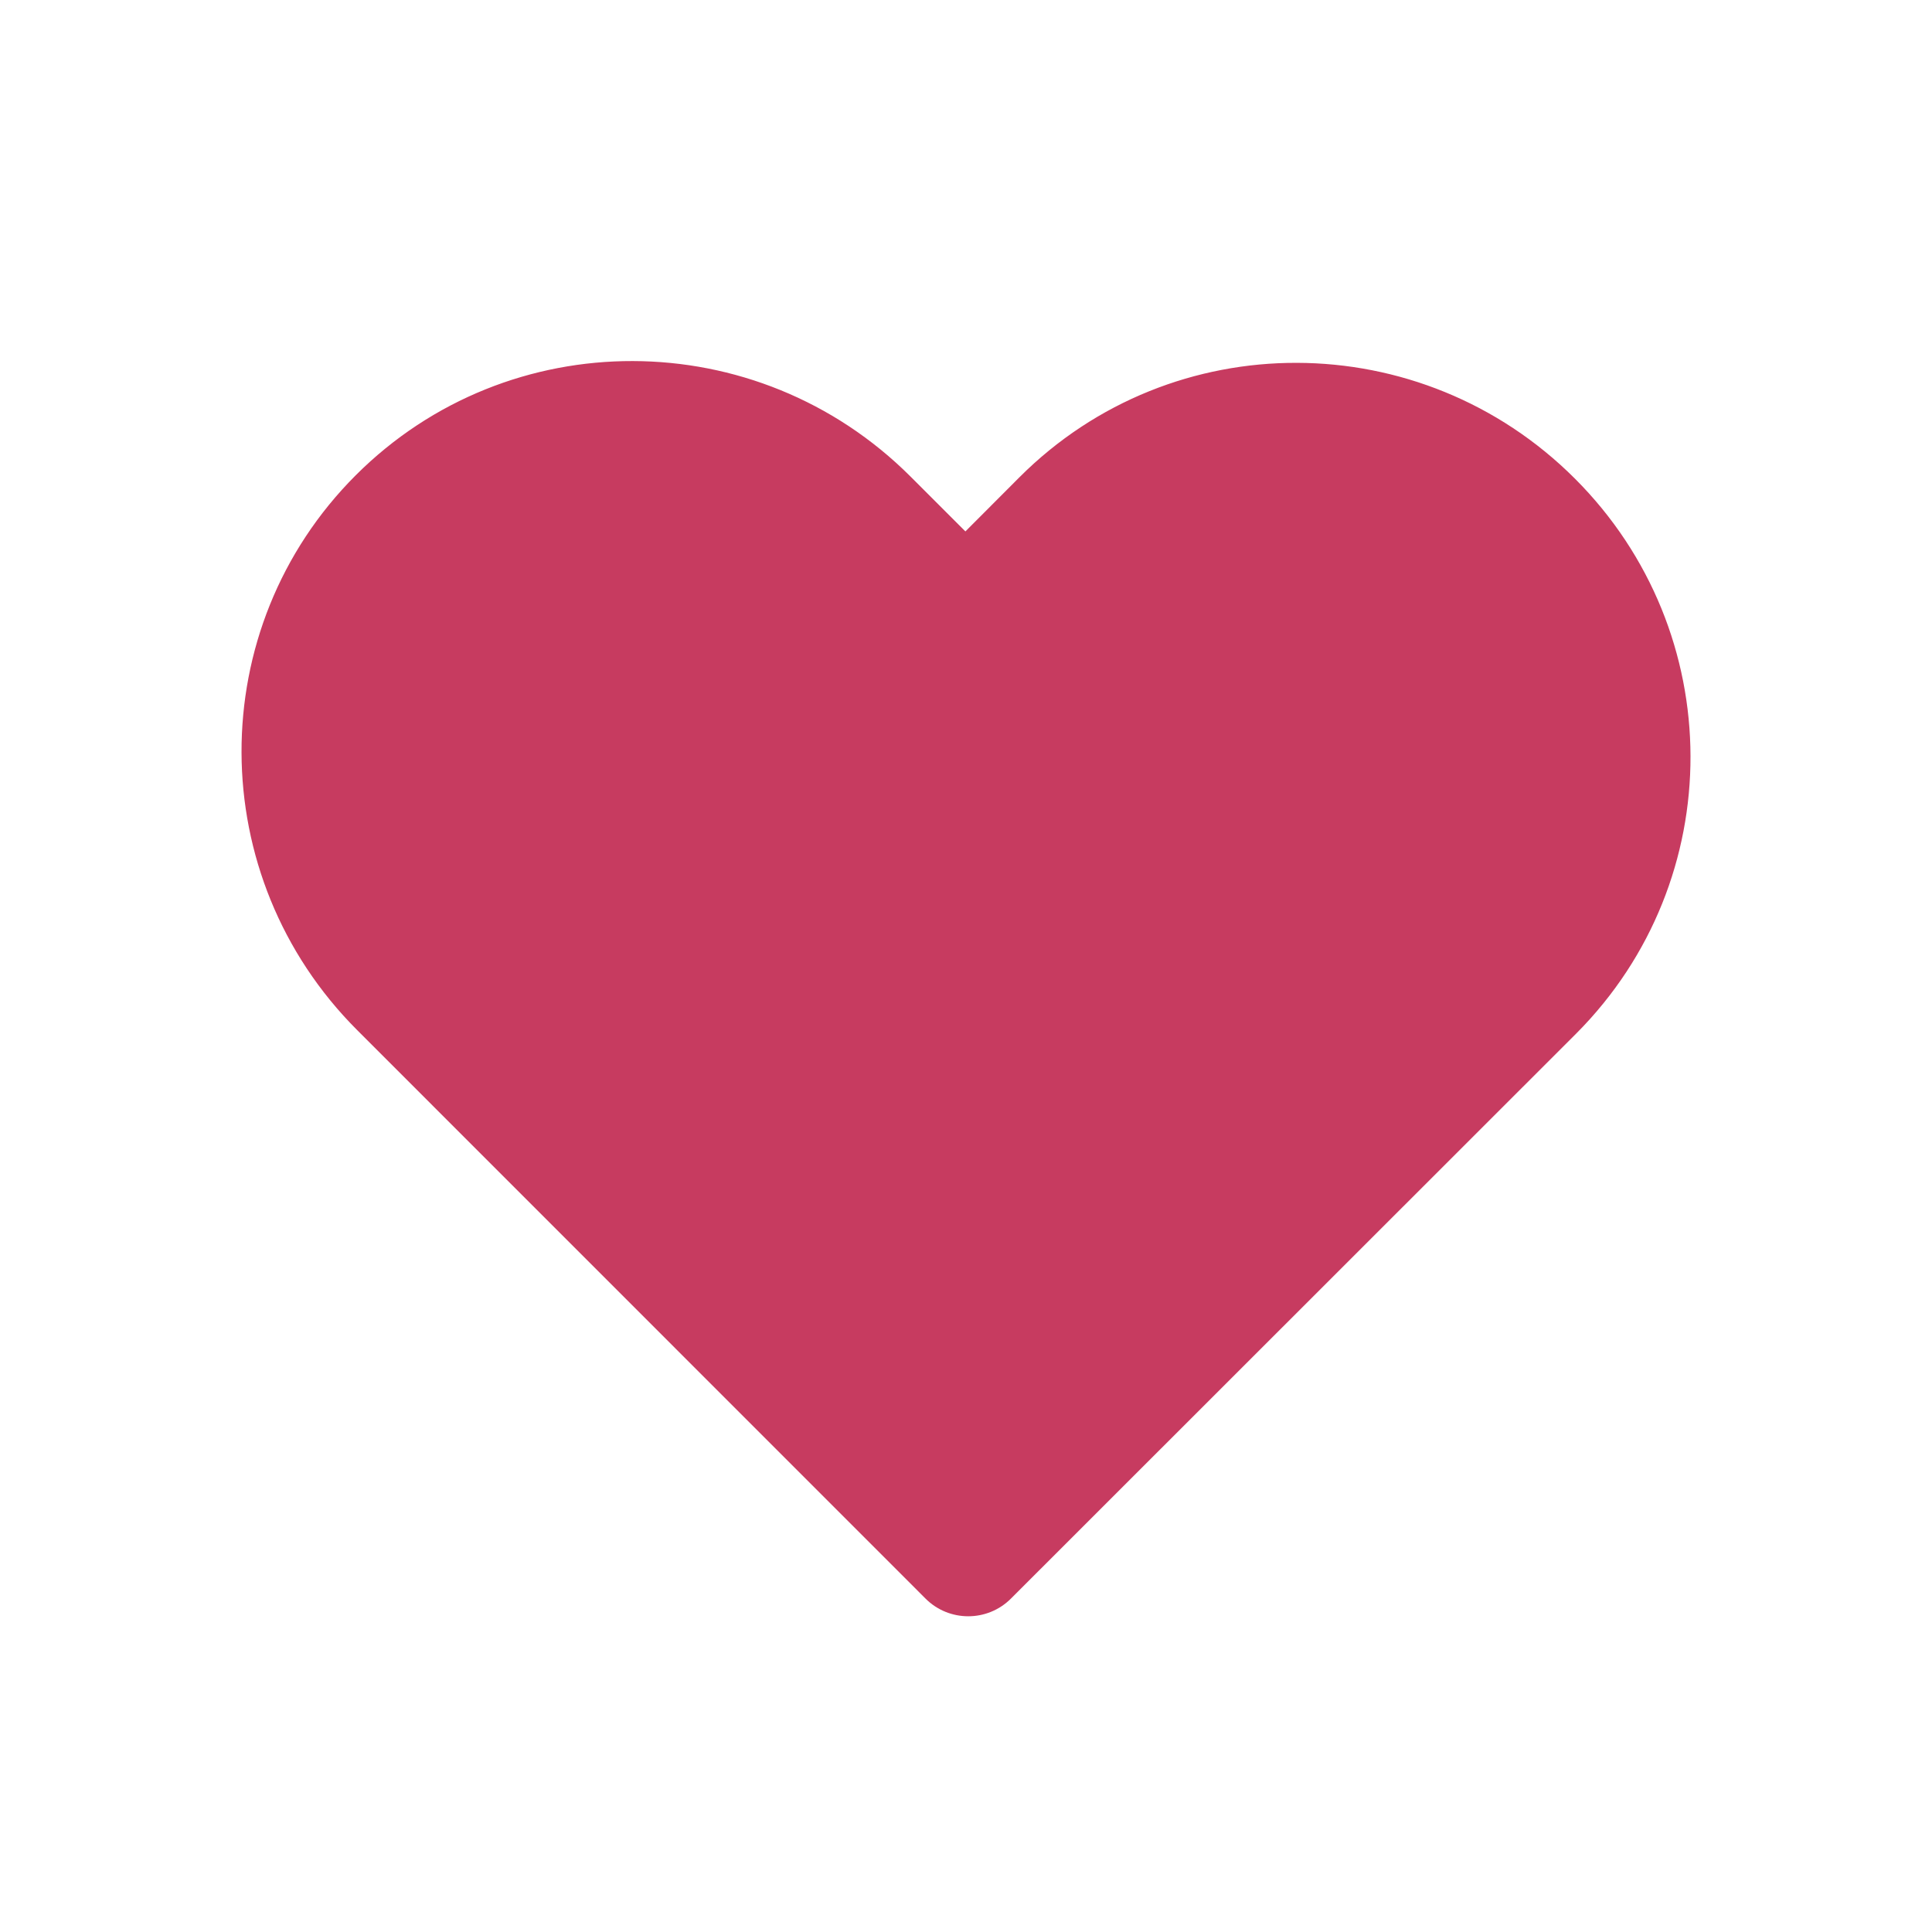 <svg xmlns="http://www.w3.org/2000/svg" width="16" height="16" viewBox="0 0 16 16" id="heart"><path fill="#c73b60" d="M7.541,3.947 C6.269,2.676 4.212,2.67 2.946,3.936 C1.68,5.202 1.686,7.259 2.958,8.531 L7.665,13.239 C7.86,13.434 8.177,13.434 8.372,13.239 L13.055,8.558 C14.319,7.288 14.315,5.236 13.043,3.964 C11.769,2.69 9.71,2.684 8.442,3.953 L7.995,4.401 L7.541,3.947 Z"></path></svg>